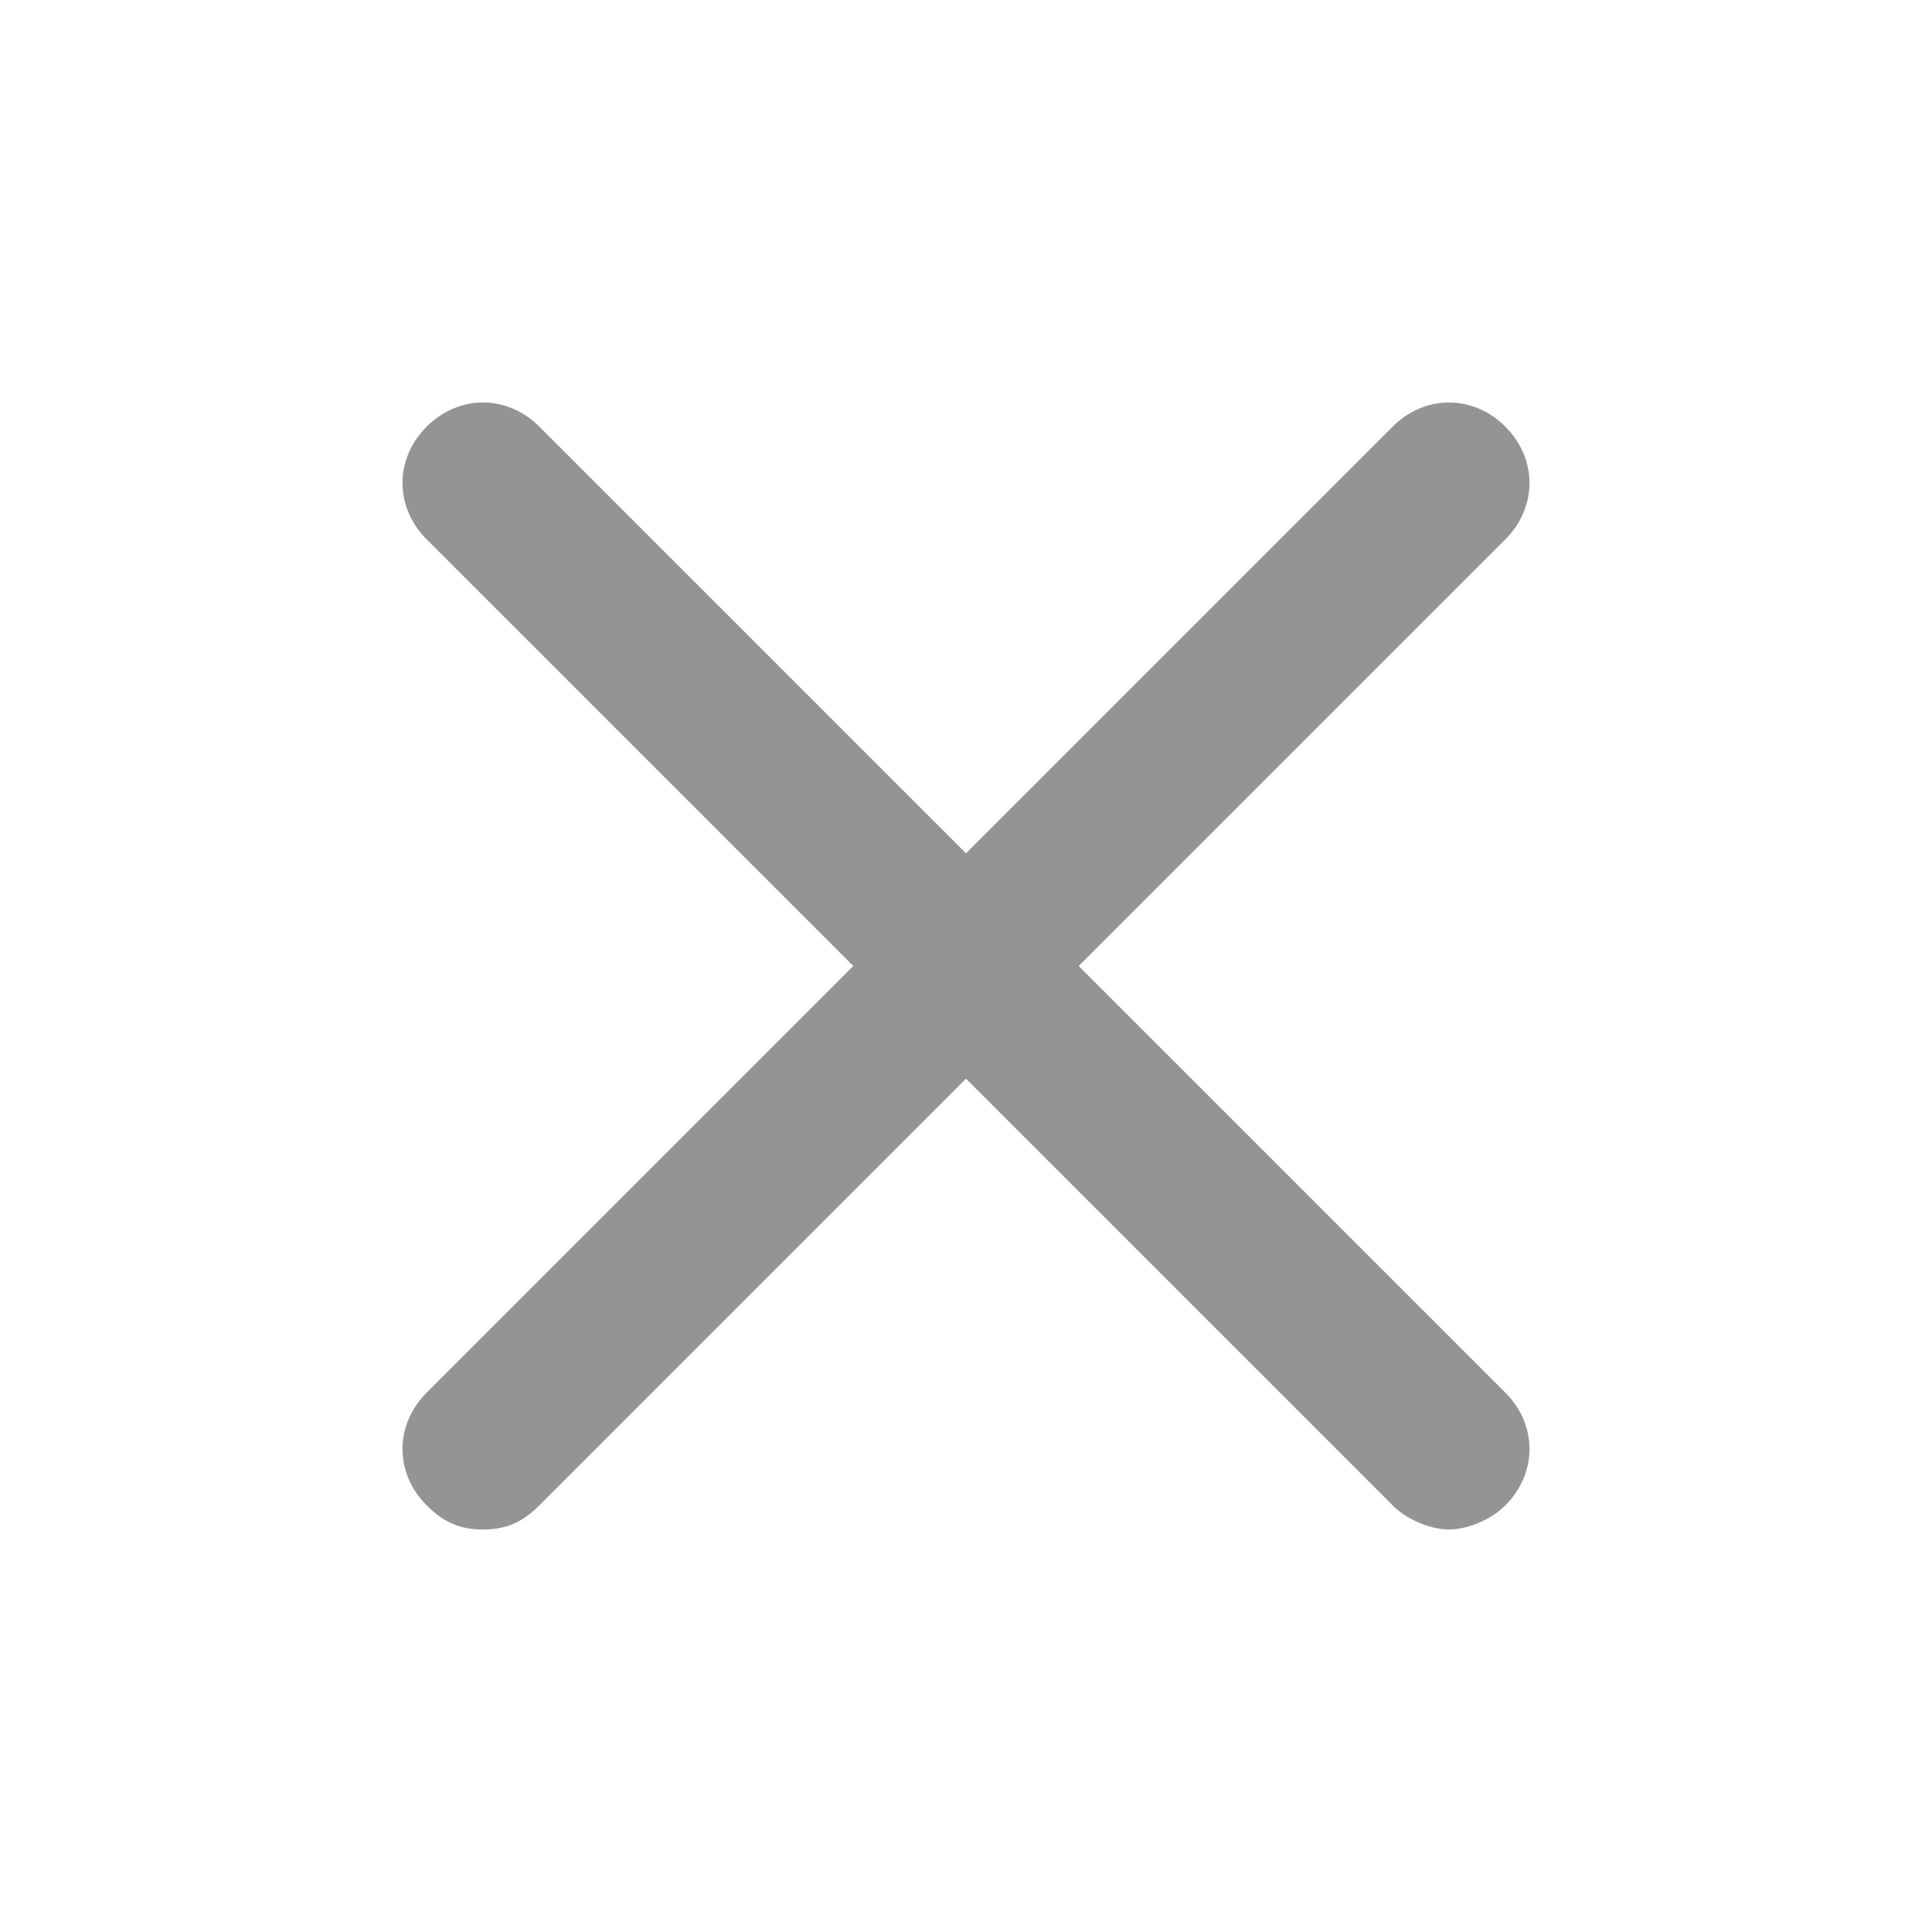 <?xml version="1.0" encoding="UTF-8" standalone="no"?>
<!DOCTYPE svg PUBLIC "-//W3C//DTD SVG 1.1//EN" "http://www.w3.org/Graphics/SVG/1.1/DTD/svg11.dtd">
<svg width="100%" height="100%" viewBox="0 0 24 24" version="1.1" xmlns="http://www.w3.org/2000/svg" xmlns:xlink="http://www.w3.org/1999/xlink" xml:space="preserve" xmlns:serif="http://www.serif.com/" style="fill-rule:evenodd;clip-rule:evenodd;stroke-linejoin:round;stroke-miterlimit:2;">
    <g id="_icons">
        <path d="M5.3,18.7C5.5,18.9 5.7,19 6,19C6.3,19 6.5,18.9 6.7,18.7L12,13.4L17.3,18.7C17.5,18.9 17.8,19 18,19C18.2,19 18.5,18.9 18.7,18.7C19.1,18.3 19.1,17.7 18.7,17.3L13.4,12L18.7,6.7C19.1,6.3 19.1,5.7 18.7,5.3C18.3,4.9 17.7,4.9 17.3,5.3L12,10.6L6.7,5.3C6.3,4.9 5.7,4.9 5.3,5.3C4.9,5.7 4.9,6.3 5.3,6.7L10.6,12L5.3,17.3C4.9,17.7 4.9,18.3 5.3,18.7Z" style="fill:rgb(148,148,148);fill-rule:nonzero;"/>
    </g>
</svg>
